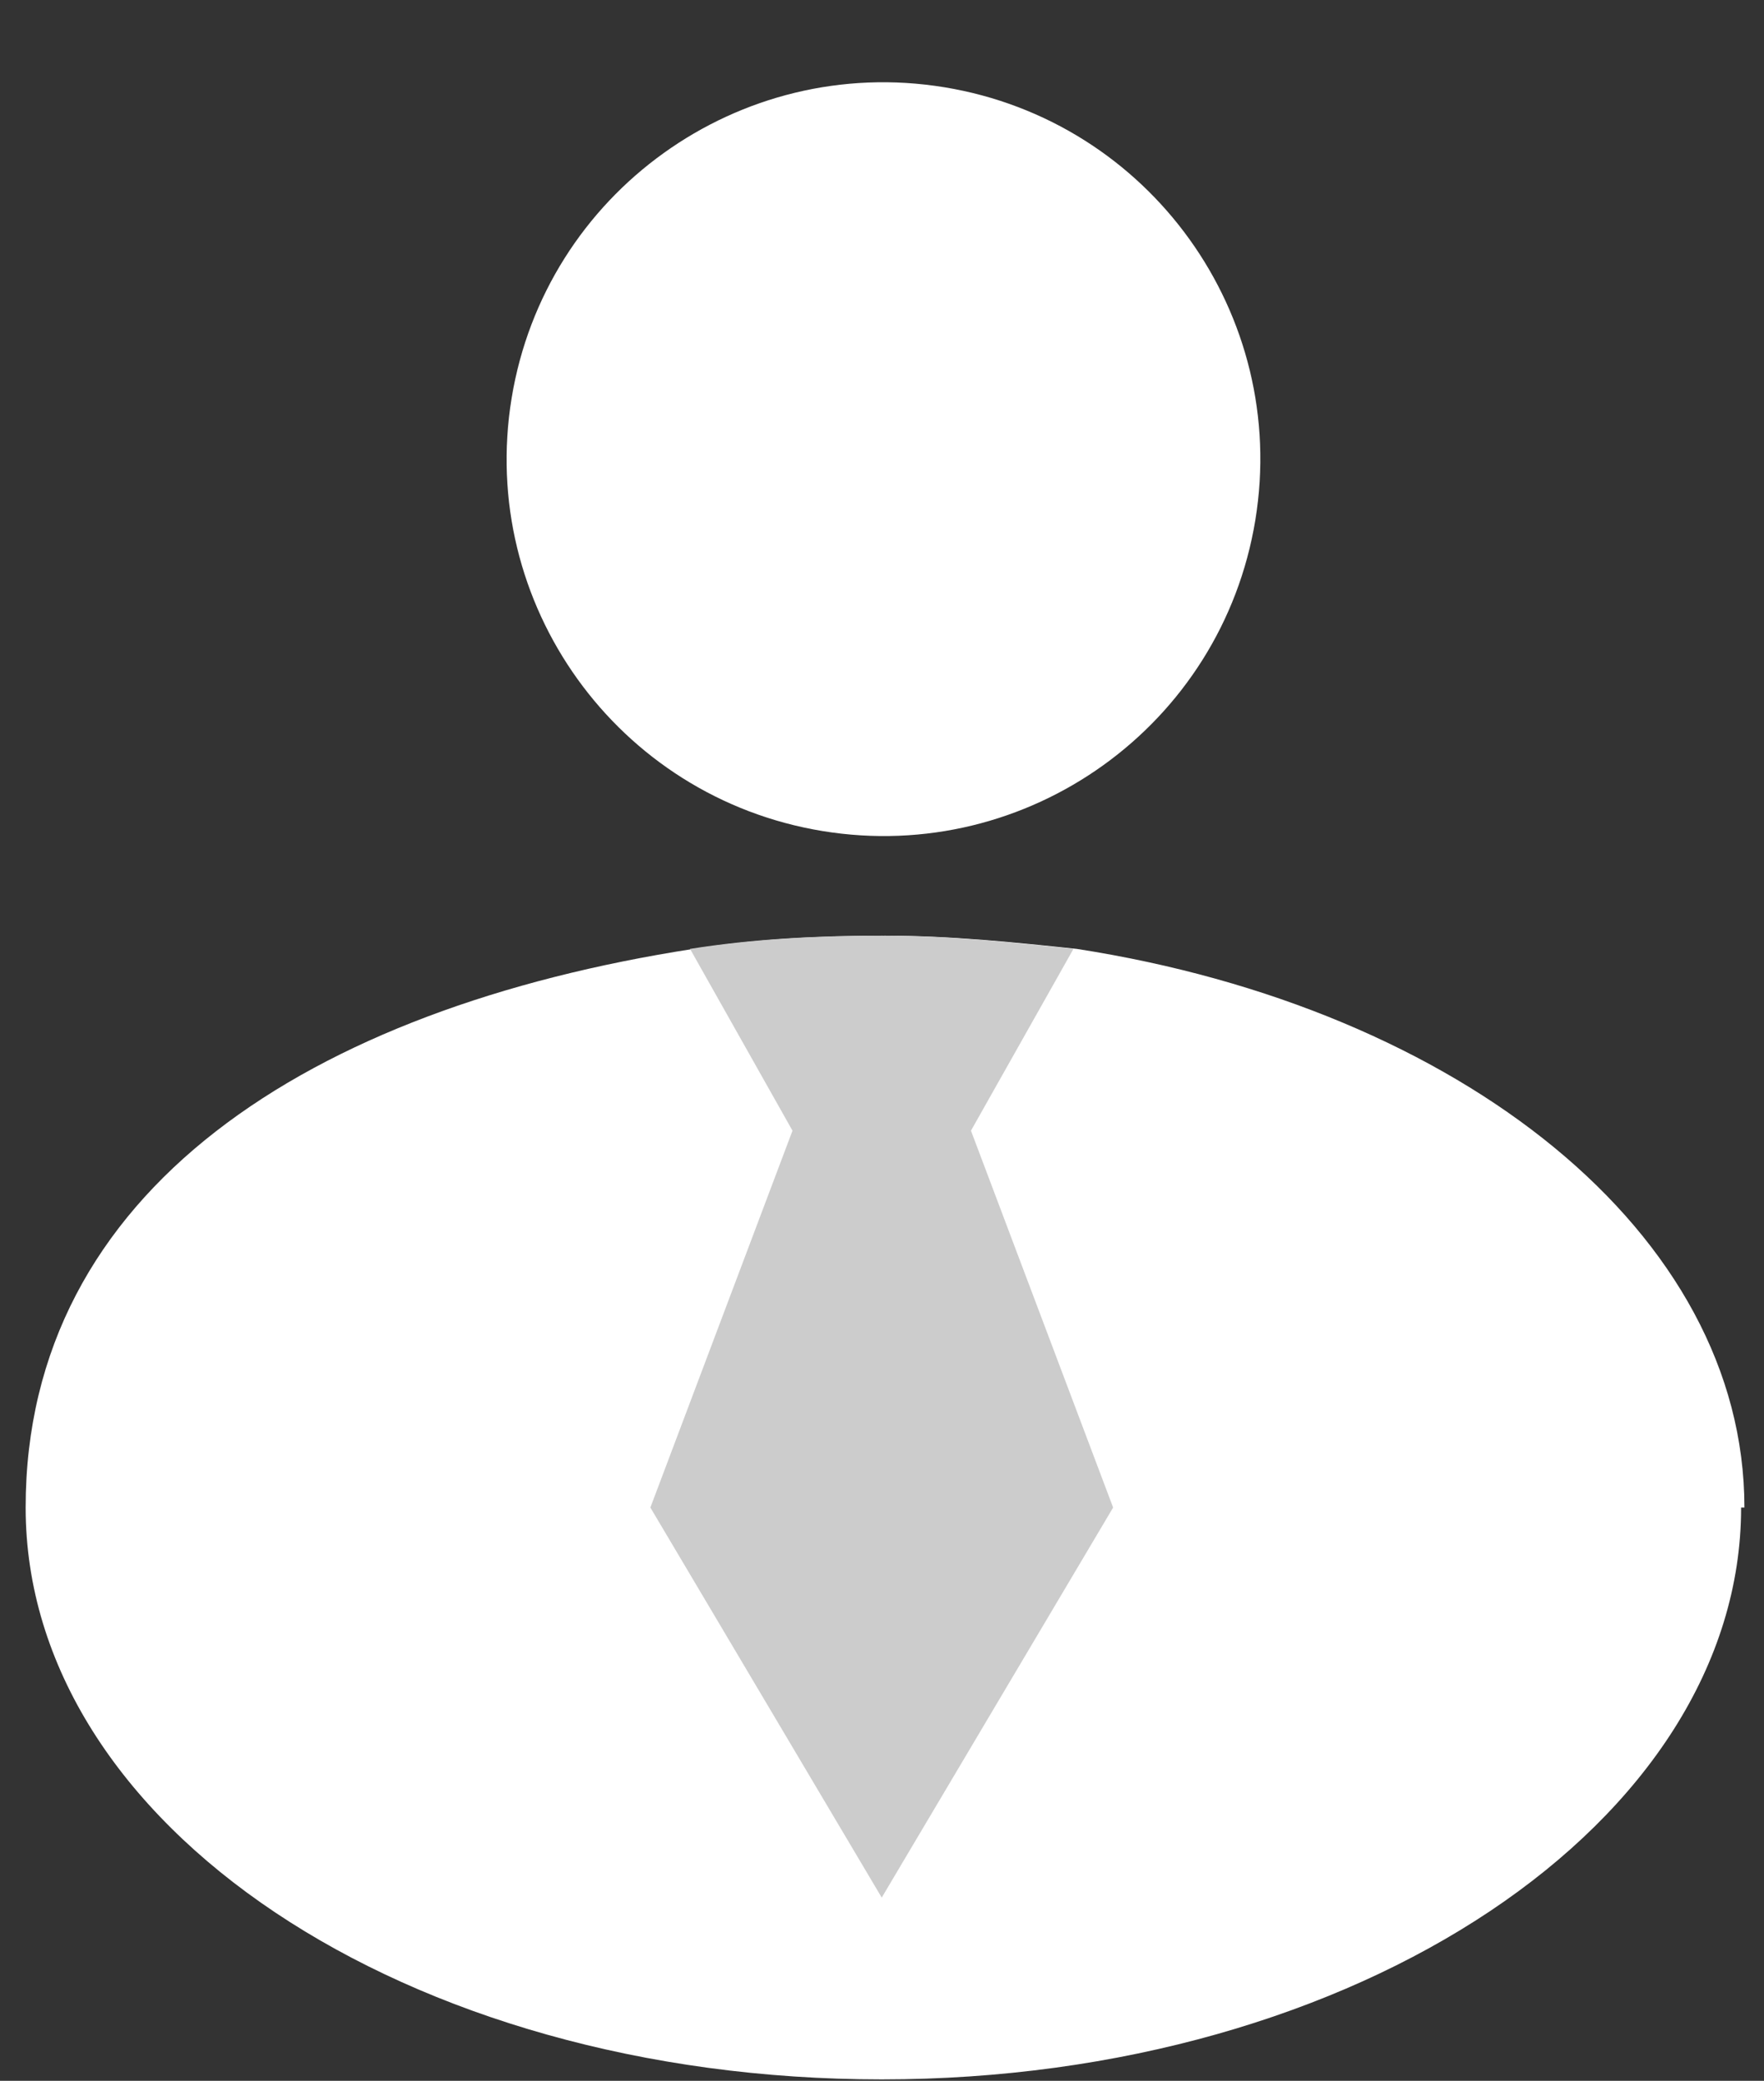 <svg width="39" height="46" viewBox="0 0 39 46" fill="none" xmlns="http://www.w3.org/2000/svg">
<rect x="0" y="0" width="39" height="46" fill="#333333" stroke="none"/>
<path d="M27.754 11.497C28.497 6.956 25.419 2.673 20.879 1.929C16.338 1.186 12.055 4.264 11.311 8.804C10.568 13.345 13.646 17.628 18.186 18.372C22.727 19.115 27.01 16.037 27.754 11.497Z" fill="white"/>
<path d="M38.494 33.327C38.494 40.269 30.017 45.969 19.494 45.969C8.971 45.969 0.567 40.342 0.567 33.327C0.567 26.311 6.852 22.292 15.329 20.977C16.717 20.758 18.106 20.685 19.567 20.685C21.029 20.685 22.417 20.831 23.806 20.977C32.283 22.292 38.567 27.262 38.567 33.327H38.494Z" fill="white"/>
<path d="M24.61 33.327L19.494 41.95L14.379 33.327L17.521 24.996L15.256 20.977C16.644 20.758 18.033 20.685 19.494 20.685C20.956 20.685 22.344 20.831 23.733 20.977L21.467 24.996L24.61 33.327Z" fill="#CCCCCC"/>
</svg>
